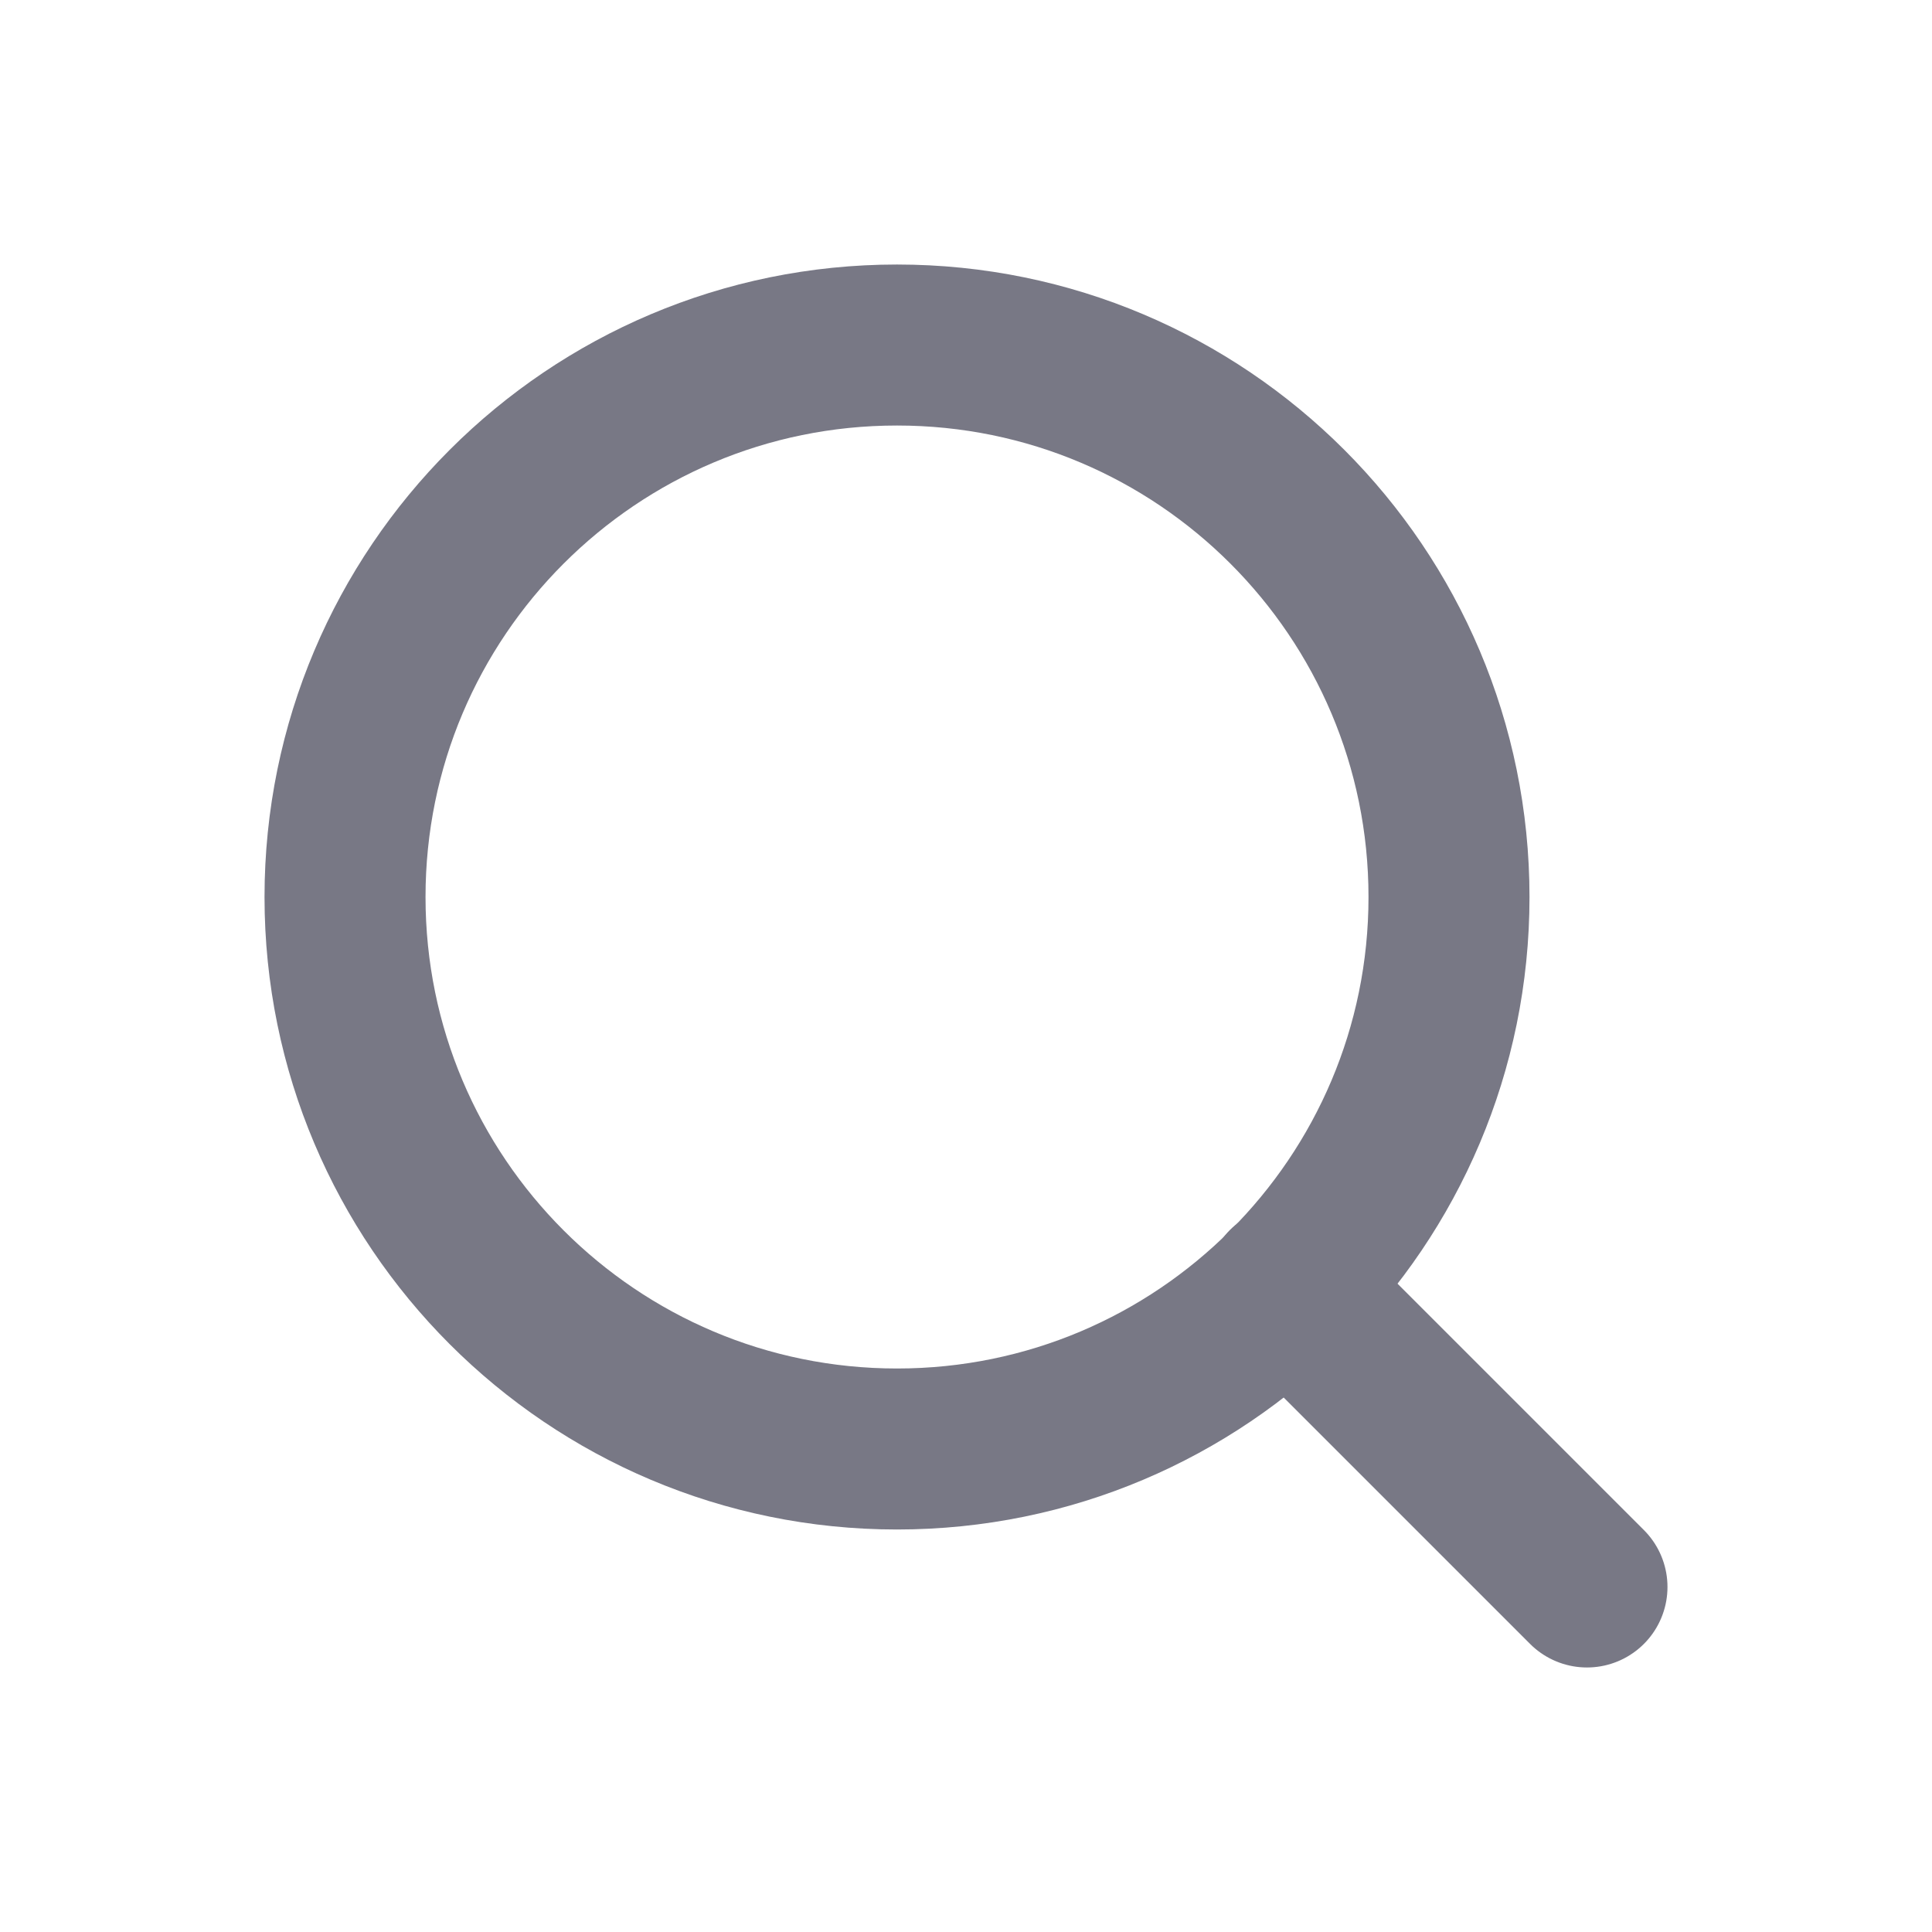 <svg width="24" height="24" viewBox="0 0 24 24" fill="none" xmlns="http://www.w3.org/2000/svg">
<path d="M11.143 18C14.93 18 18 14.93 18 11.143C18 7.356 14.93 4.286 11.143 4.286C7.356 4.286 4.286 7.356 4.286 11.143C4.286 14.93 7.356 18 11.143 18Z" stroke="#787885" stroke-width="2" stroke-linecap="round" stroke-linejoin="round"/>
<path d="M19.714 19.714L15.986 15.986" stroke="#787885" stroke-width="2" stroke-linecap="round" stroke-linejoin="round"/>
</svg>
